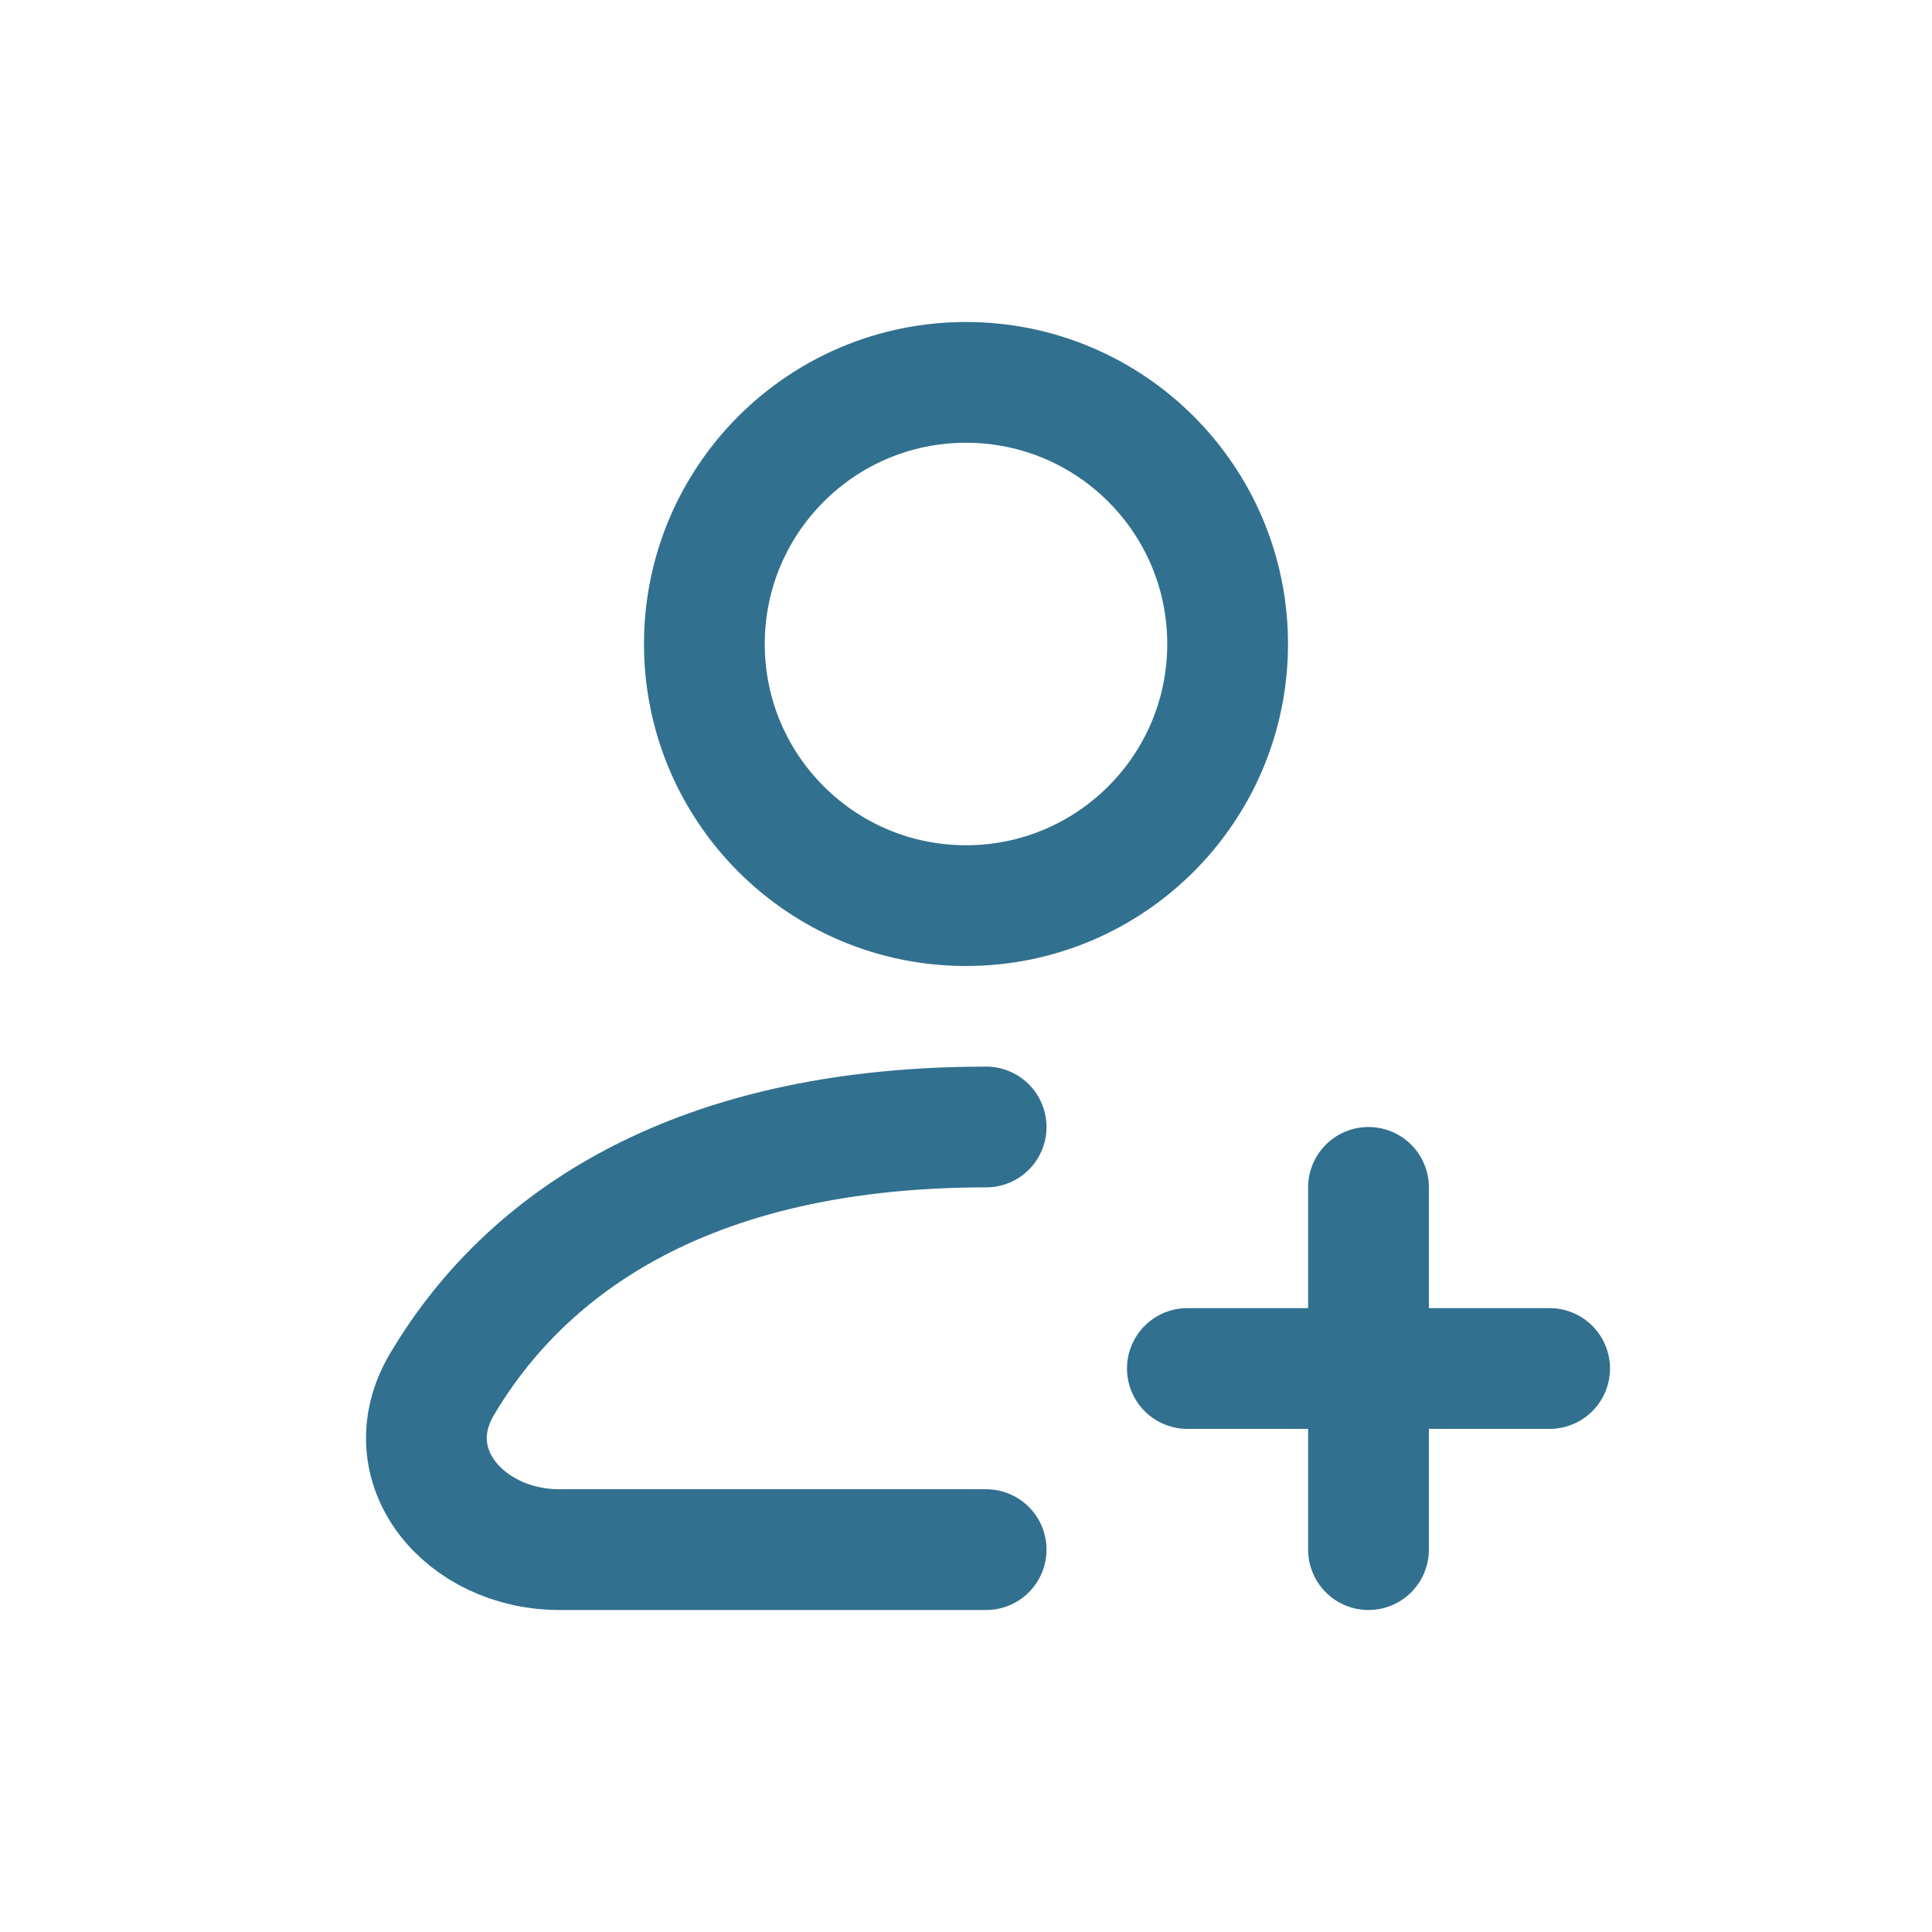 <svg xmlns="http://www.w3.org/2000/svg" width="24" height="24" fill="none" viewBox="0 0 24 24">
  <circle cx="12" cy="8" r="3.25" stroke="#31708f" stroke-linecap="round" stroke-linejoin="round" stroke-width="1.5"/>
  <path stroke="#31708f" stroke-linecap="round" stroke-linejoin="round" stroke-width="1.5" d="M12.25 19.25H6.95C5.77 19.25 4.89 18.21 5.491 17.195C6.362 15.723 8.239 14 12.25 14"/>
  <path stroke="#31708f" stroke-linecap="round" stroke-linejoin="round" stroke-width="1.5" d="M17 14.75V19.25"/>
  <path stroke="#31708f" stroke-linecap="round" stroke-linejoin="round" stroke-width="1.5" d="M19.25 17L14.75 17"/>
</svg>
